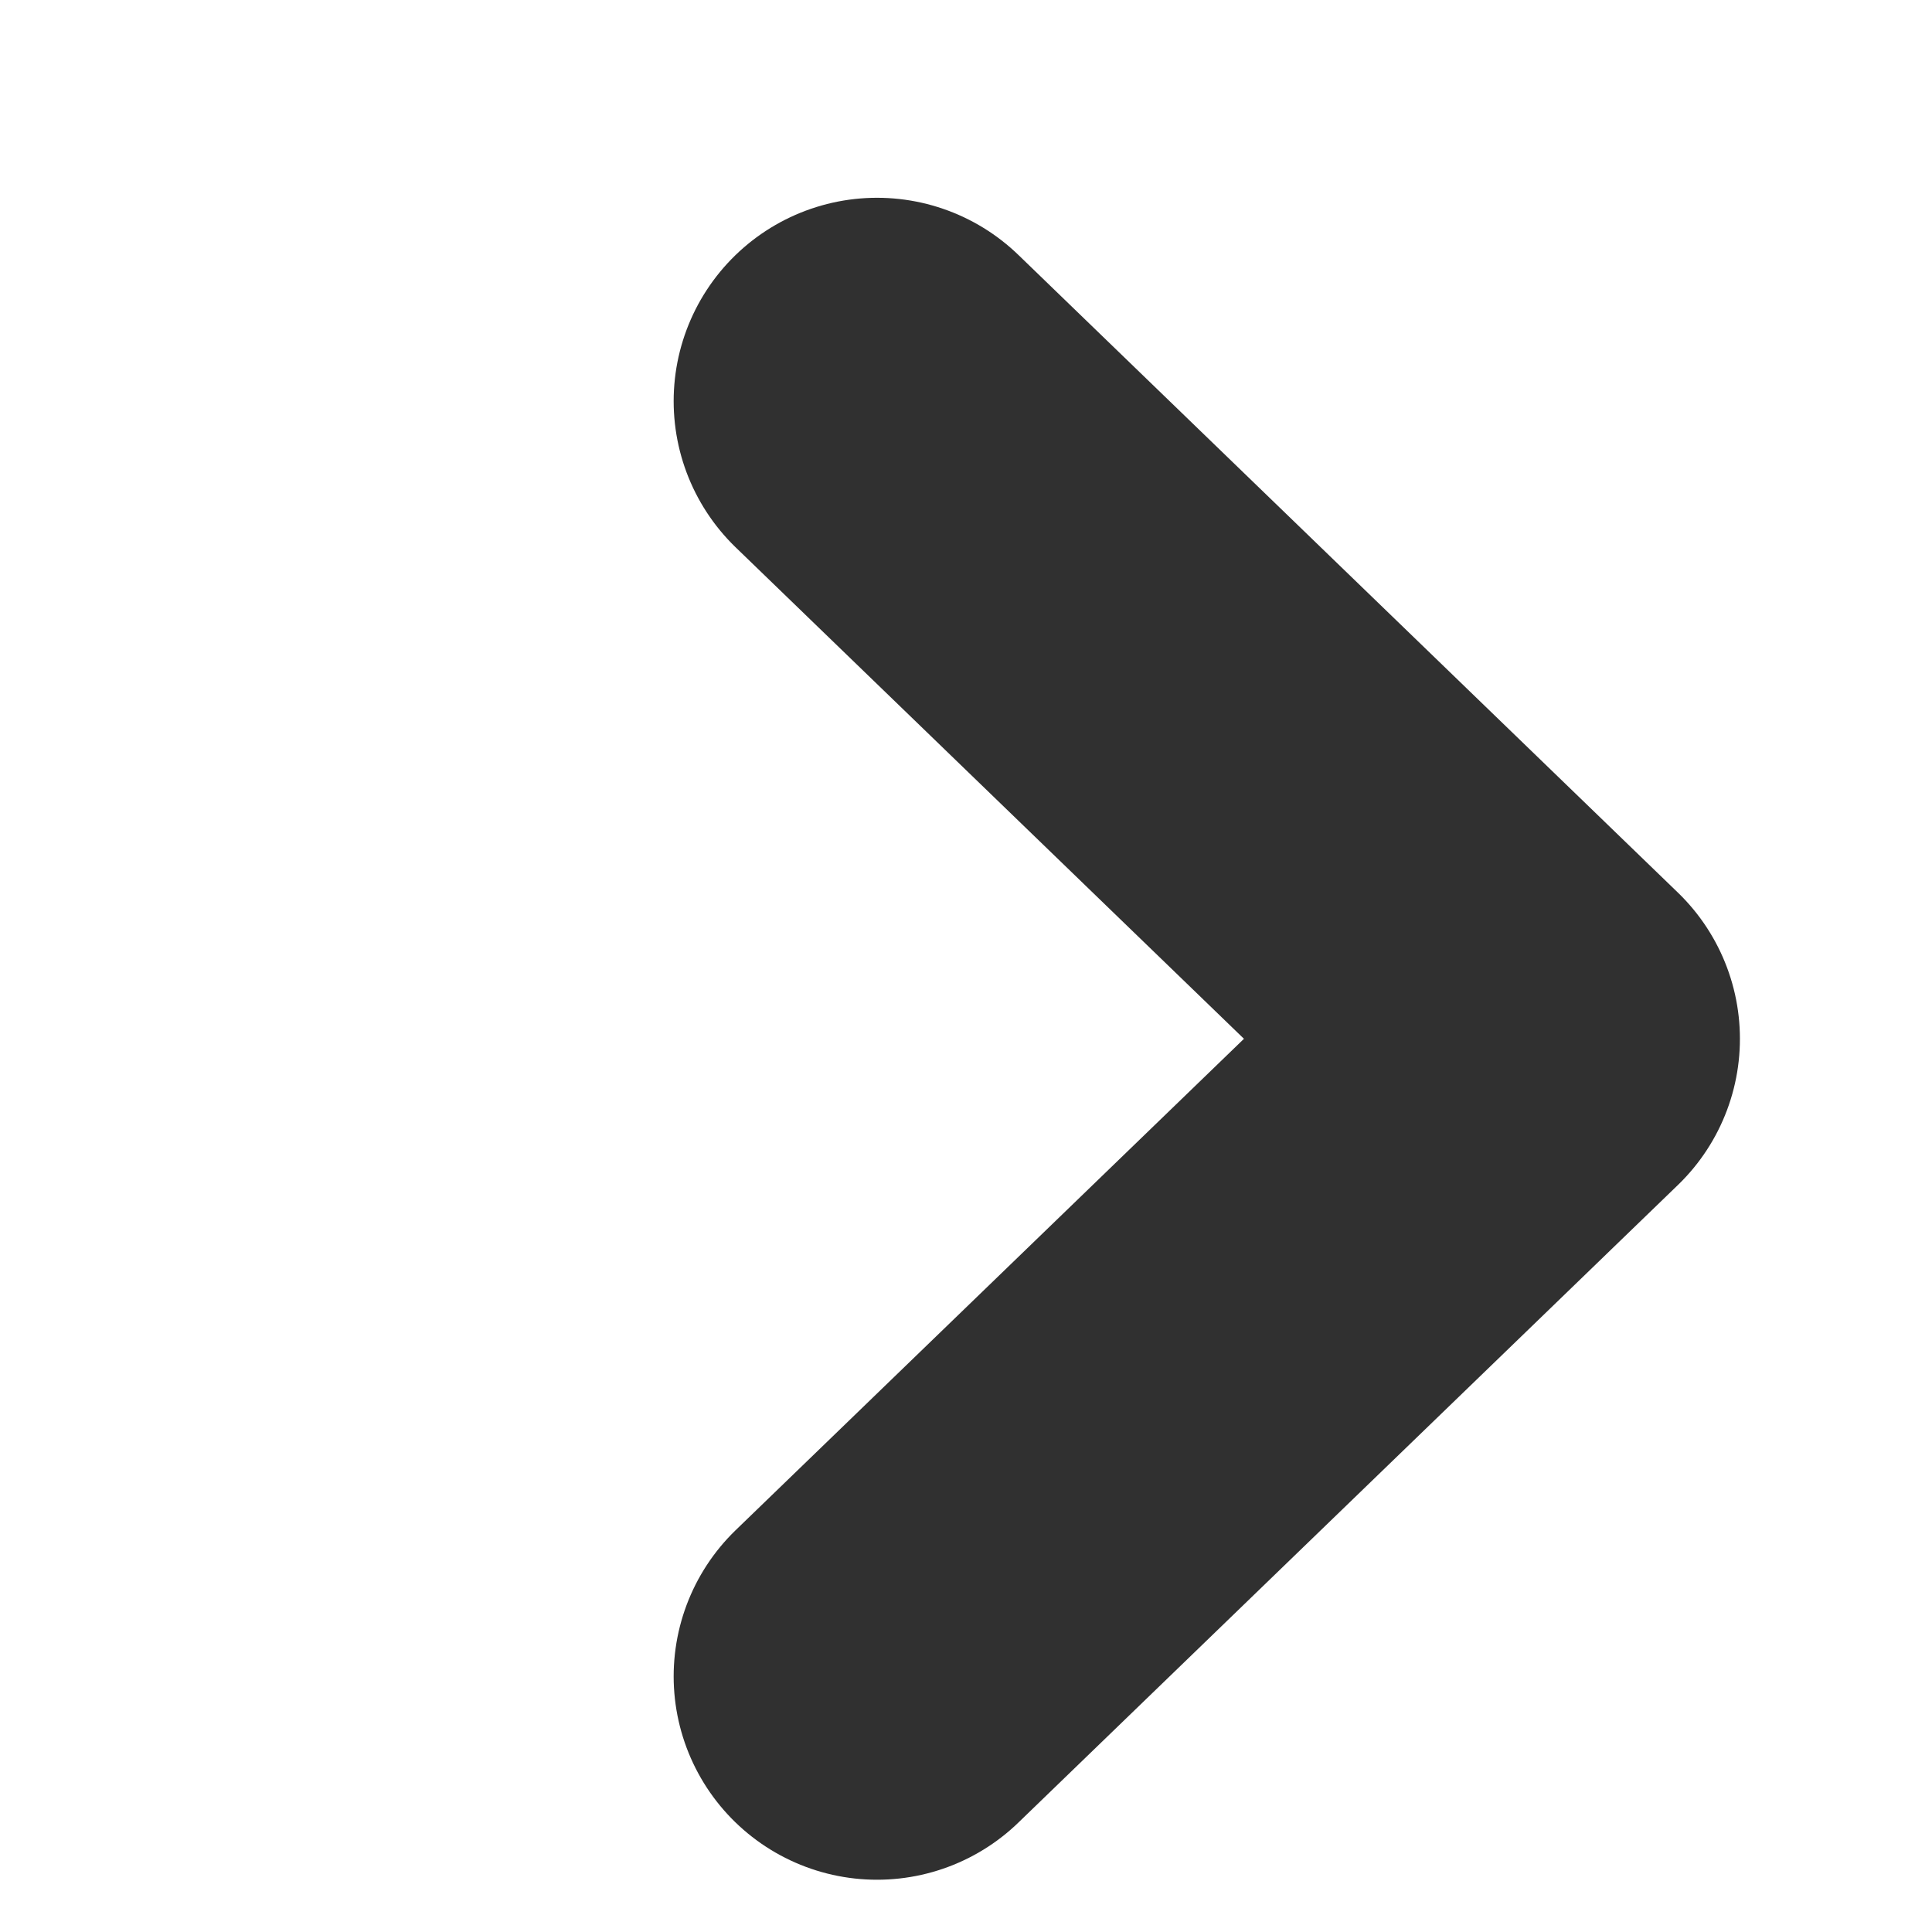 <svg width="19" height="19" viewBox="0 0 19 19" fill="none" xmlns="http://www.w3.org/2000/svg">
<g clip-path="url(#clip0_6_1013)">
<path d="M8.625 16.486L15.111 10.216L8.625 3.945" stroke="#303030" stroke-width="4" stroke-linecap="round" stroke-linejoin="round"/>
</g>
<defs>
<clipPath id="clip0_6_1013">
<rect width="18.732" height="18.732" fill="white" transform="translate(0.244 0.023)"/>
</clipPath>
</defs>
</svg>
